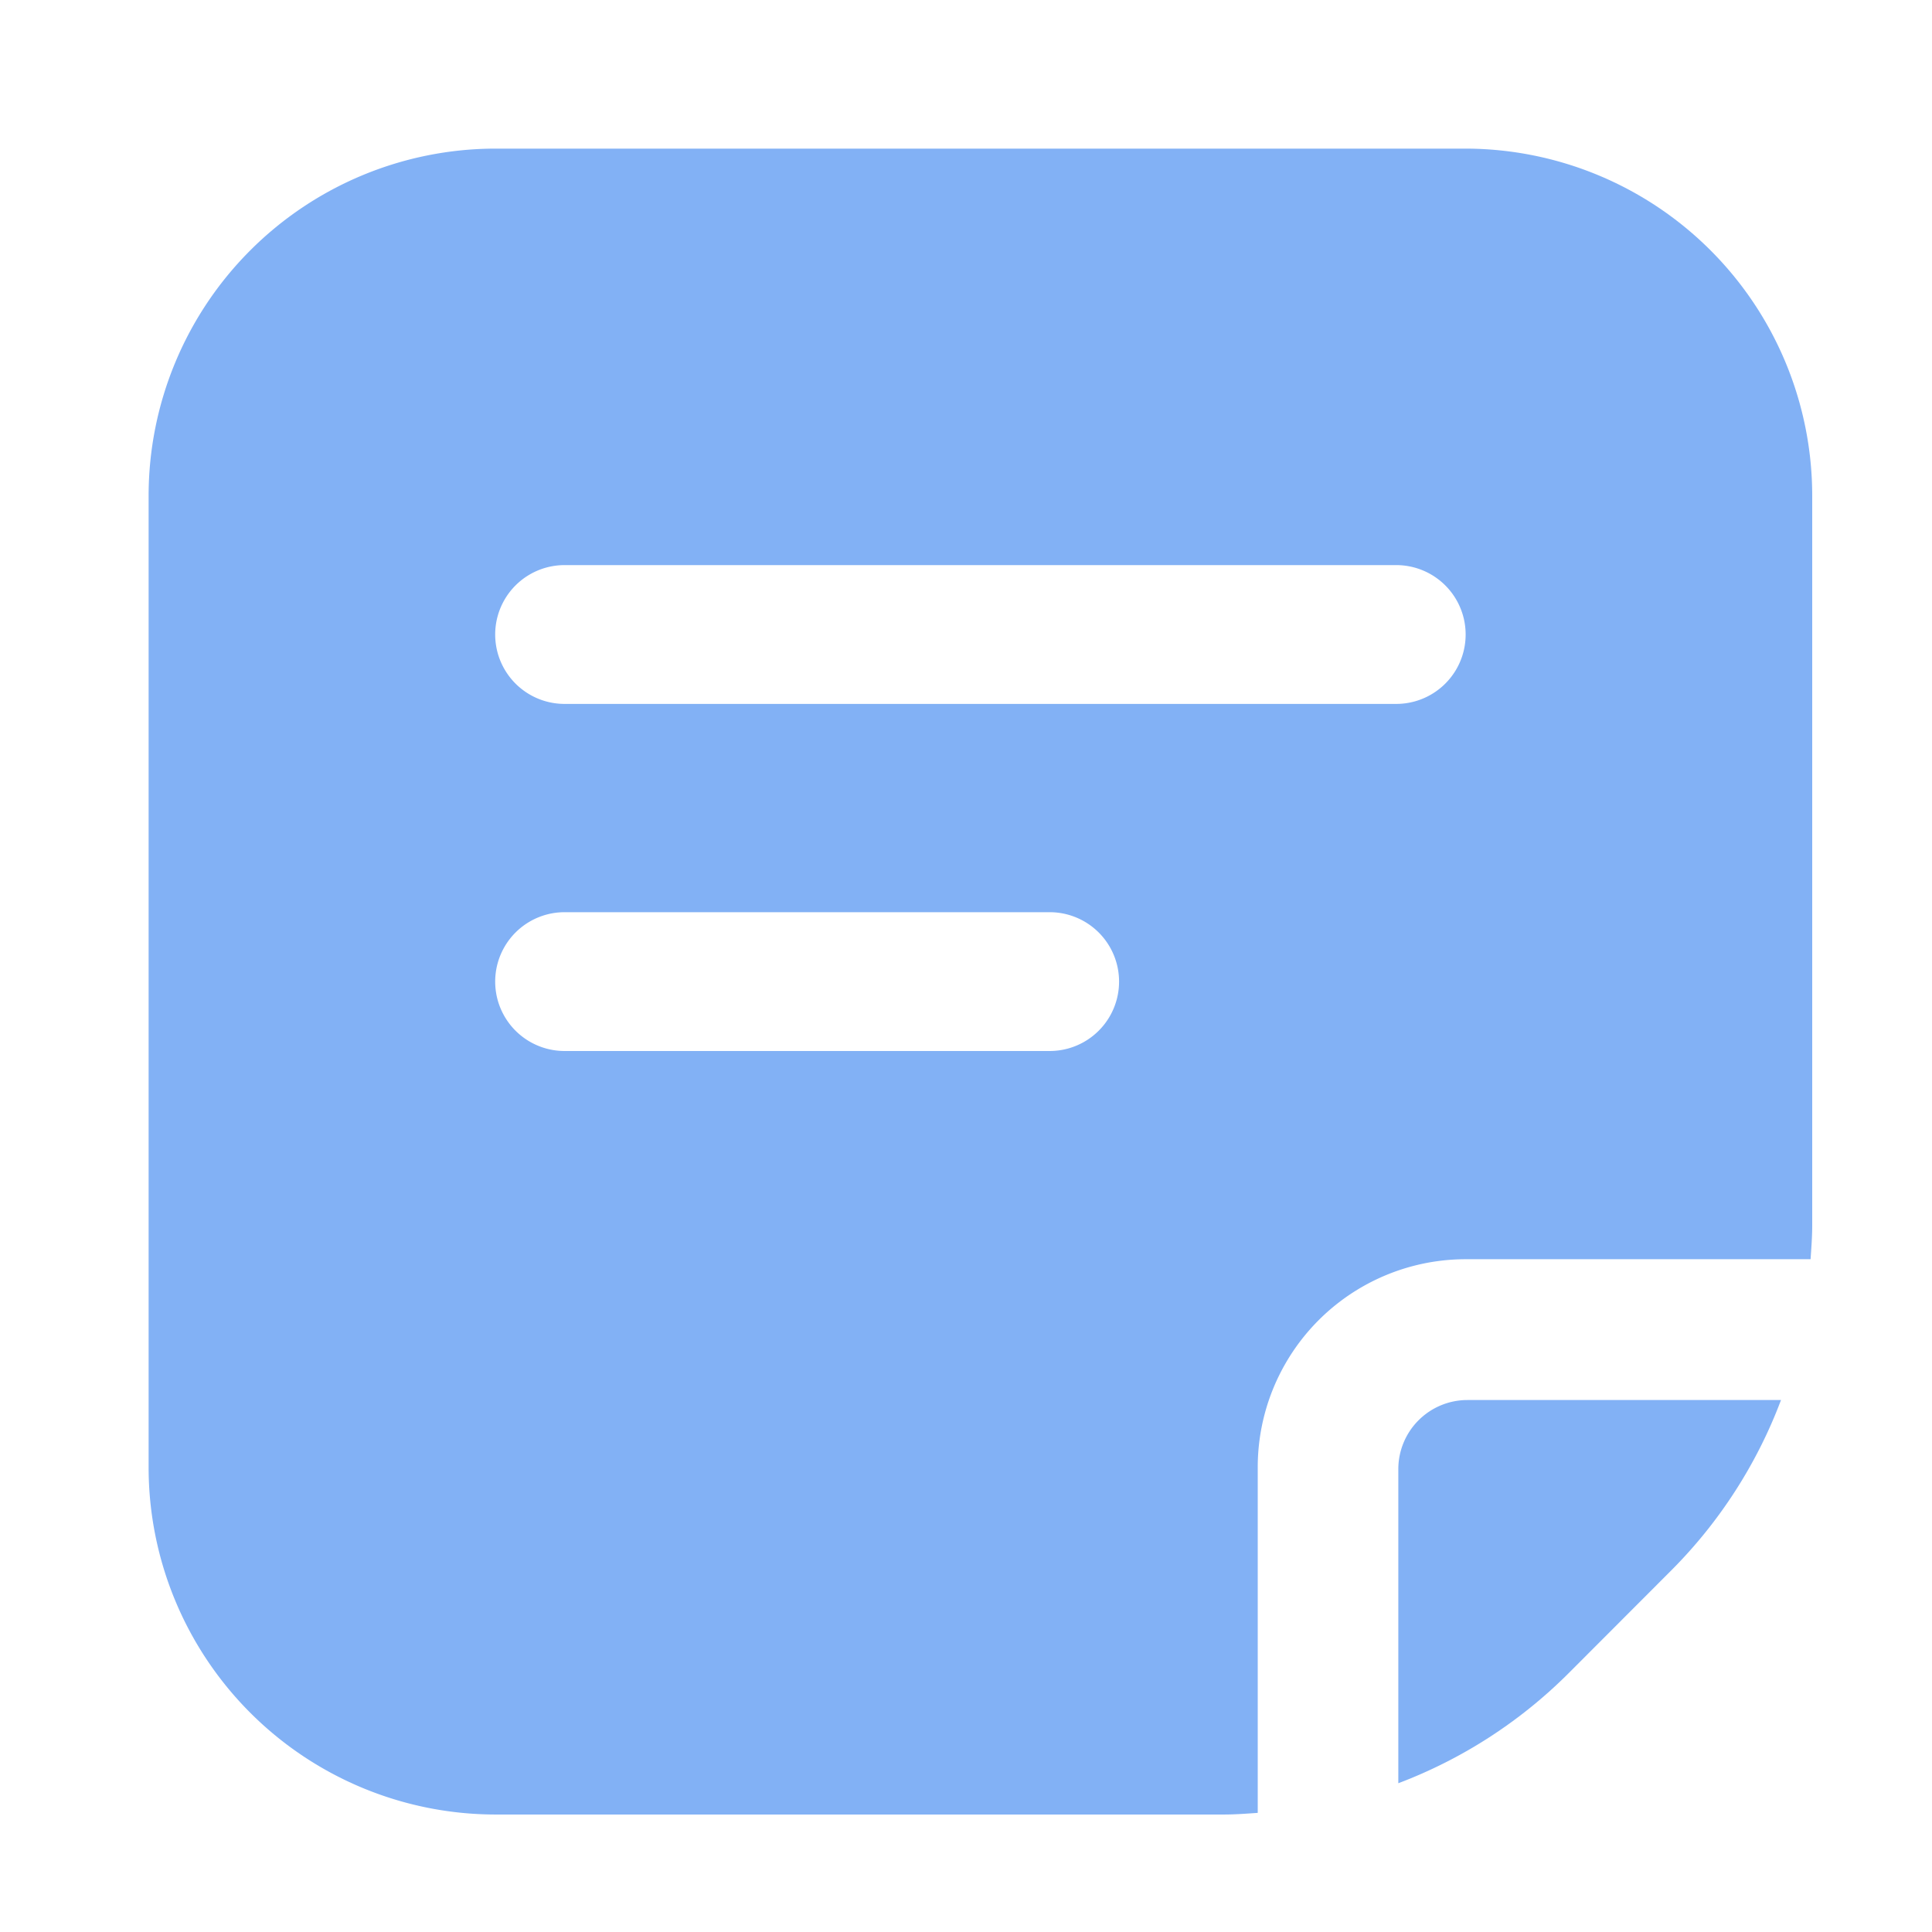 <?xml version="1.0" standalone="no"?><!DOCTYPE svg PUBLIC "-//W3C//DTD SVG 1.1//EN" "http://www.w3.org/Graphics/SVG/1.1/DTD/svg11.dtd"><svg t="1701928459155" class="icon" viewBox="0 0 1024 1024" version="1.1" xmlns="http://www.w3.org/2000/svg" p-id="6104" xmlns:xlink="http://www.w3.org/1999/xlink" width="200" height="200"><path d="M776.822 78.769a184.044 184.044 0 0 1 183.69 183.926v386.875c0 5.986-0.473 11.934-0.866 17.841h-182.823a110.277 110.277 0 0 0-110.198 110.395v183.06c-5.908 0.394-11.815 0.866-17.841 0.866H262.459A184.044 184.044 0 0 1 78.769 777.846V262.695A184.044 184.044 0 0 1 262.459 78.769h514.363z m-220.475 404.716H299.244a36.785 36.785 0 1 0 0 73.57h257.103a36.785 36.785 0 0 0 0-73.57z m183.69-183.966H299.244a36.785 36.785 0 1 0 0 73.57H740.037a36.785 36.785 0 0 0 0-73.57z" fill="#82b1f5" p-id="6105" data-spm-anchor-id="a313x.search_index.0.i0.72cc3a81Y9bTmK" class="selected"></path><path d="M741.14 778.713v166.439a255.409 255.409 0 0 0 90.23-58.289l54.351-54.43a255.134 255.134 0 0 0 58.25-90.388h-166.203a36.628 36.628 0 0 0-36.628 36.628z" fill="#82b1f5" p-id="6106" data-spm-anchor-id="a313x.search_index.0.i1.72cc3a81Y9bTmK" class="selected"></path></svg>